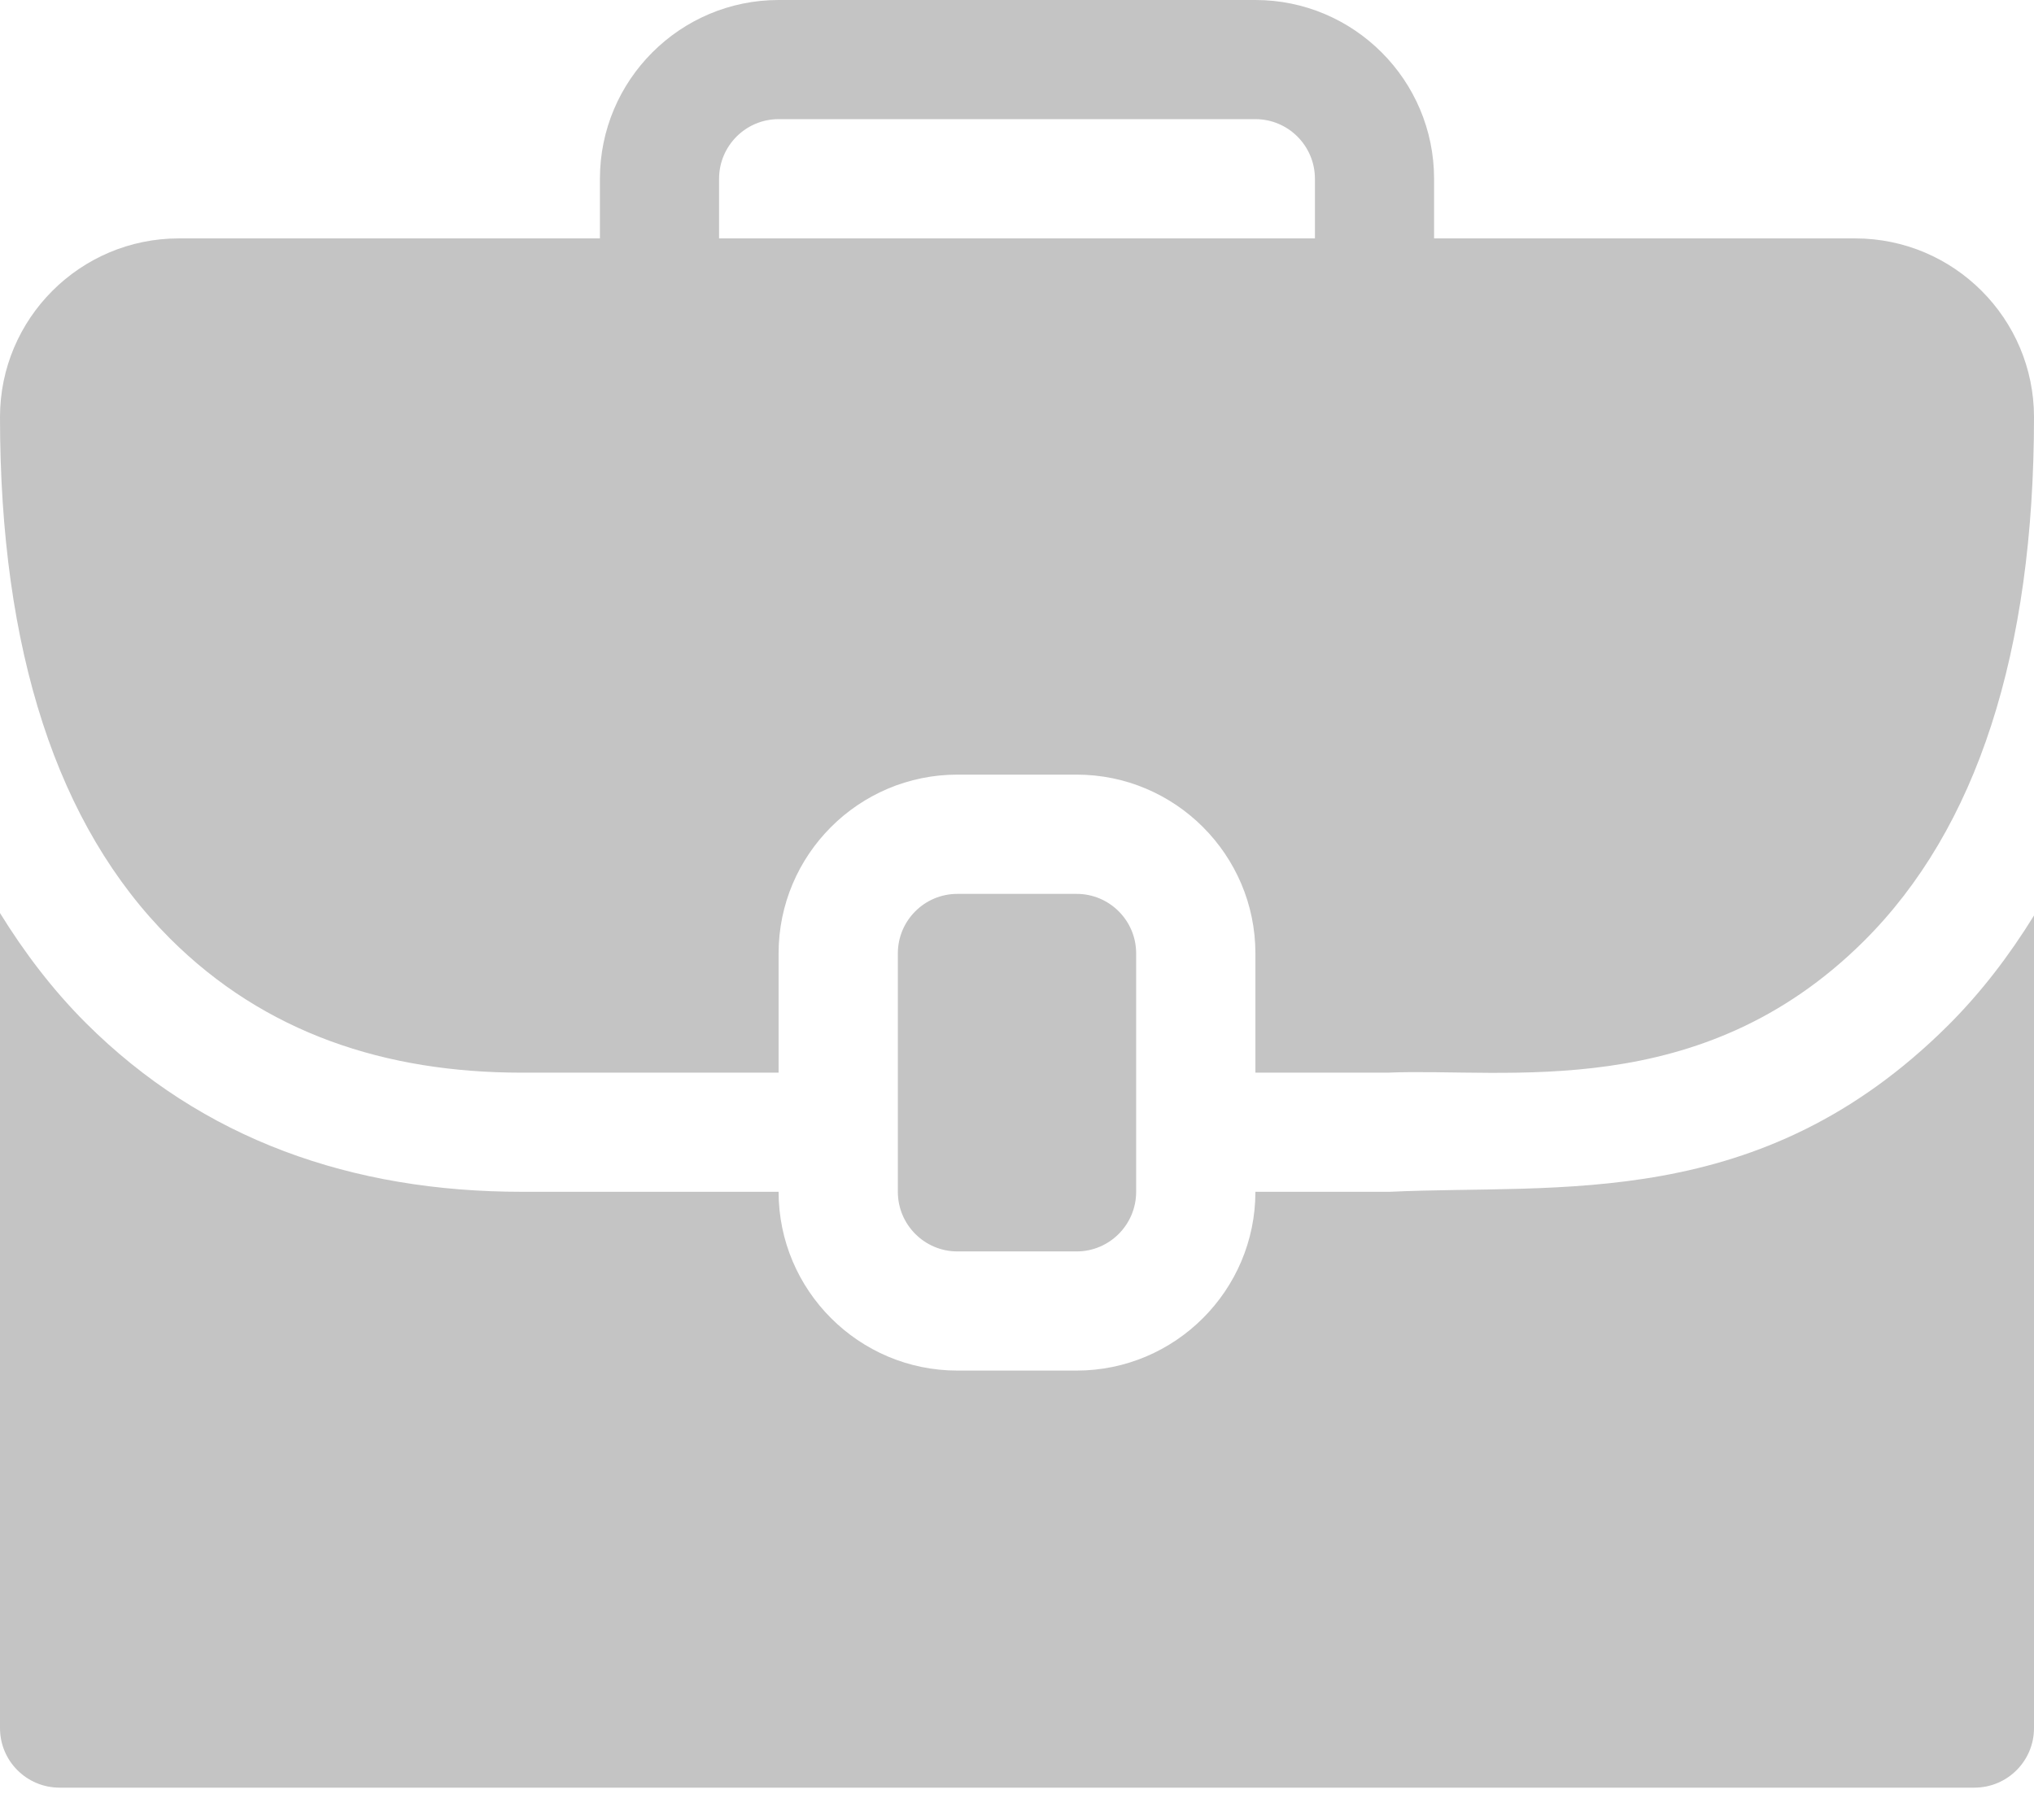 <svg width="19" height="17" viewBox="0 0 19 17" fill="none" xmlns="http://www.w3.org/2000/svg">
<path d="M10.057 11.69C10.364 11.69 10.613 11.44 10.613 11.133V8.906C10.613 8.599 10.364 8.35 10.057 8.35H8.943C8.636 8.35 8.387 8.599 8.387 8.906V11.133C8.387 11.44 8.636 11.69 8.943 11.69H10.057Z" fill="#C4C4C4"/>
<path d="M17.33 2.227H13.396V1.67C13.396 0.749 12.647 0 11.727 0H7.273C6.353 0 5.604 0.749 5.604 1.67V2.227H1.67C0.749 2.227 0 2.976 0 3.896C0 4.987 0.134 5.941 0.399 6.755C0.664 7.569 1.061 8.241 1.588 8.767C2.474 9.652 3.603 10.02 4.871 10.02H7.273V8.906C7.273 7.985 8.022 7.236 8.943 7.236H10.057C10.977 7.236 11.727 7.985 11.727 8.906V10.02H12.963C14.072 9.973 15.884 10.31 17.412 8.79C17.939 8.265 18.336 7.592 18.601 6.774C18.866 5.957 19 4.996 19 3.896C19 2.976 18.251 2.227 17.33 2.227ZM6.717 1.67C6.717 1.363 6.966 1.113 7.273 1.113H11.727C12.034 1.113 12.283 1.363 12.283 1.67V2.227H6.717V1.67Z" fill="#C4C4C4"/>
<path d="M12.979 11.133H11.727C11.727 12.054 10.977 12.803 10.057 12.803H8.943C8.023 12.803 7.273 12.054 7.273 11.133H4.876C3.288 11.133 1.894 10.646 0.801 9.555C0.493 9.247 0.229 8.9 0 8.529V16.143C0 16.45 0.249 16.699 0.557 16.699H18.443C18.751 16.699 19 16.45 19 16.143V8.552C18.768 8.928 18.503 9.274 18.197 9.579C16.441 11.326 14.57 11.058 12.979 11.133Z" fill="#C4C4C4"/>
</svg>
